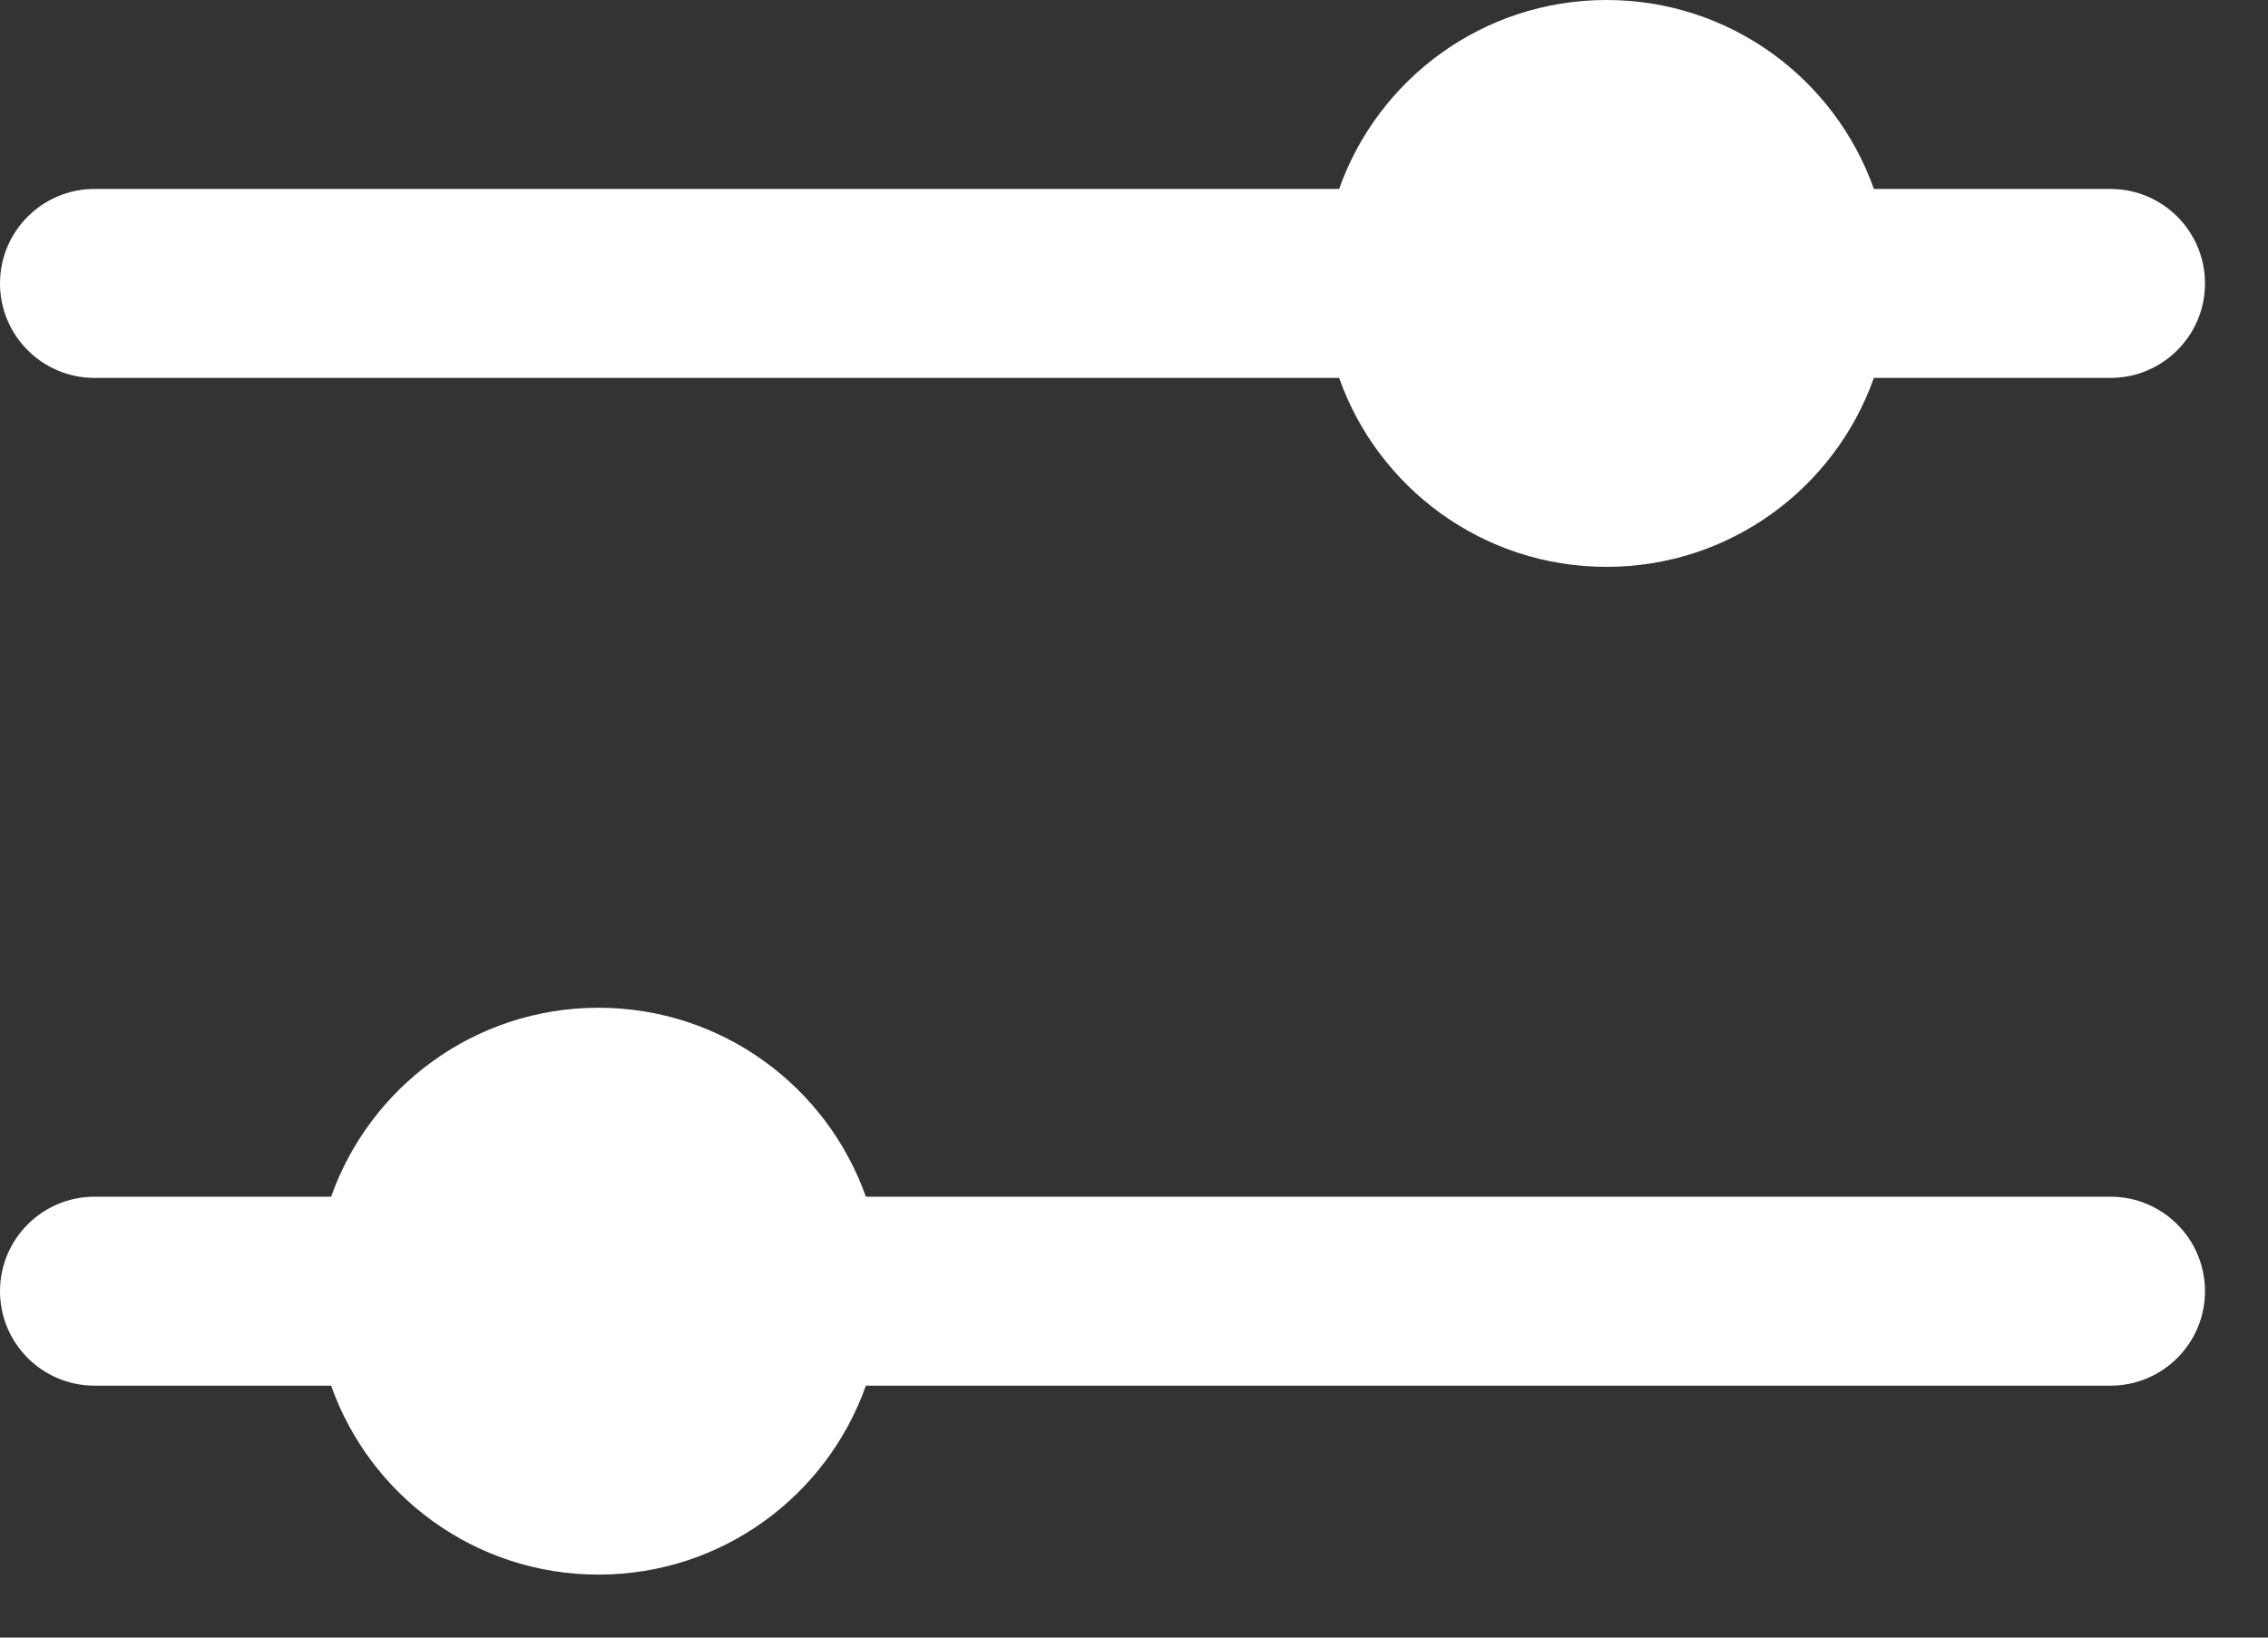 <svg width="18" height="13" viewBox="0 0 18 13" fill="none" xmlns="http://www.w3.org/2000/svg">
<rect x="0" y="0" width="18" height="13" fill="#333333" stroke="none"/>
<path d="M10.628 3H0.75C0.336 3 0 2.664 0 2.25C0 1.836 0.336 1.5 0.75 1.5H10.628C10.937 0.626 11.77 0 12.75 0C13.73 0 14.563 0.626 14.872 1.5H16.75C17.164 1.5 17.5 1.836 17.5 2.25C17.5 2.664 17.164 3 16.75 3H14.872C14.563 3.874 13.73 4.5 12.75 4.5C11.77 4.5 10.937 3.874 10.628 3Z" fill="white"/>
<path d="M16.75 11C17.164 11 17.5 10.664 17.5 10.25C17.5 9.836 17.164 9.5 16.75 9.5H6.872C6.563 8.626 5.73 8 4.75 8C3.77 8 2.937 8.626 2.628 9.5H0.75C0.336 9.5 0 9.836 0 10.25C0 10.664 0.336 11 0.75 11H2.628C2.937 11.874 3.77 12.5 4.75 12.5C5.73 12.5 6.563 11.874 6.872 11H16.75Z" fill="white"/>
</svg>
